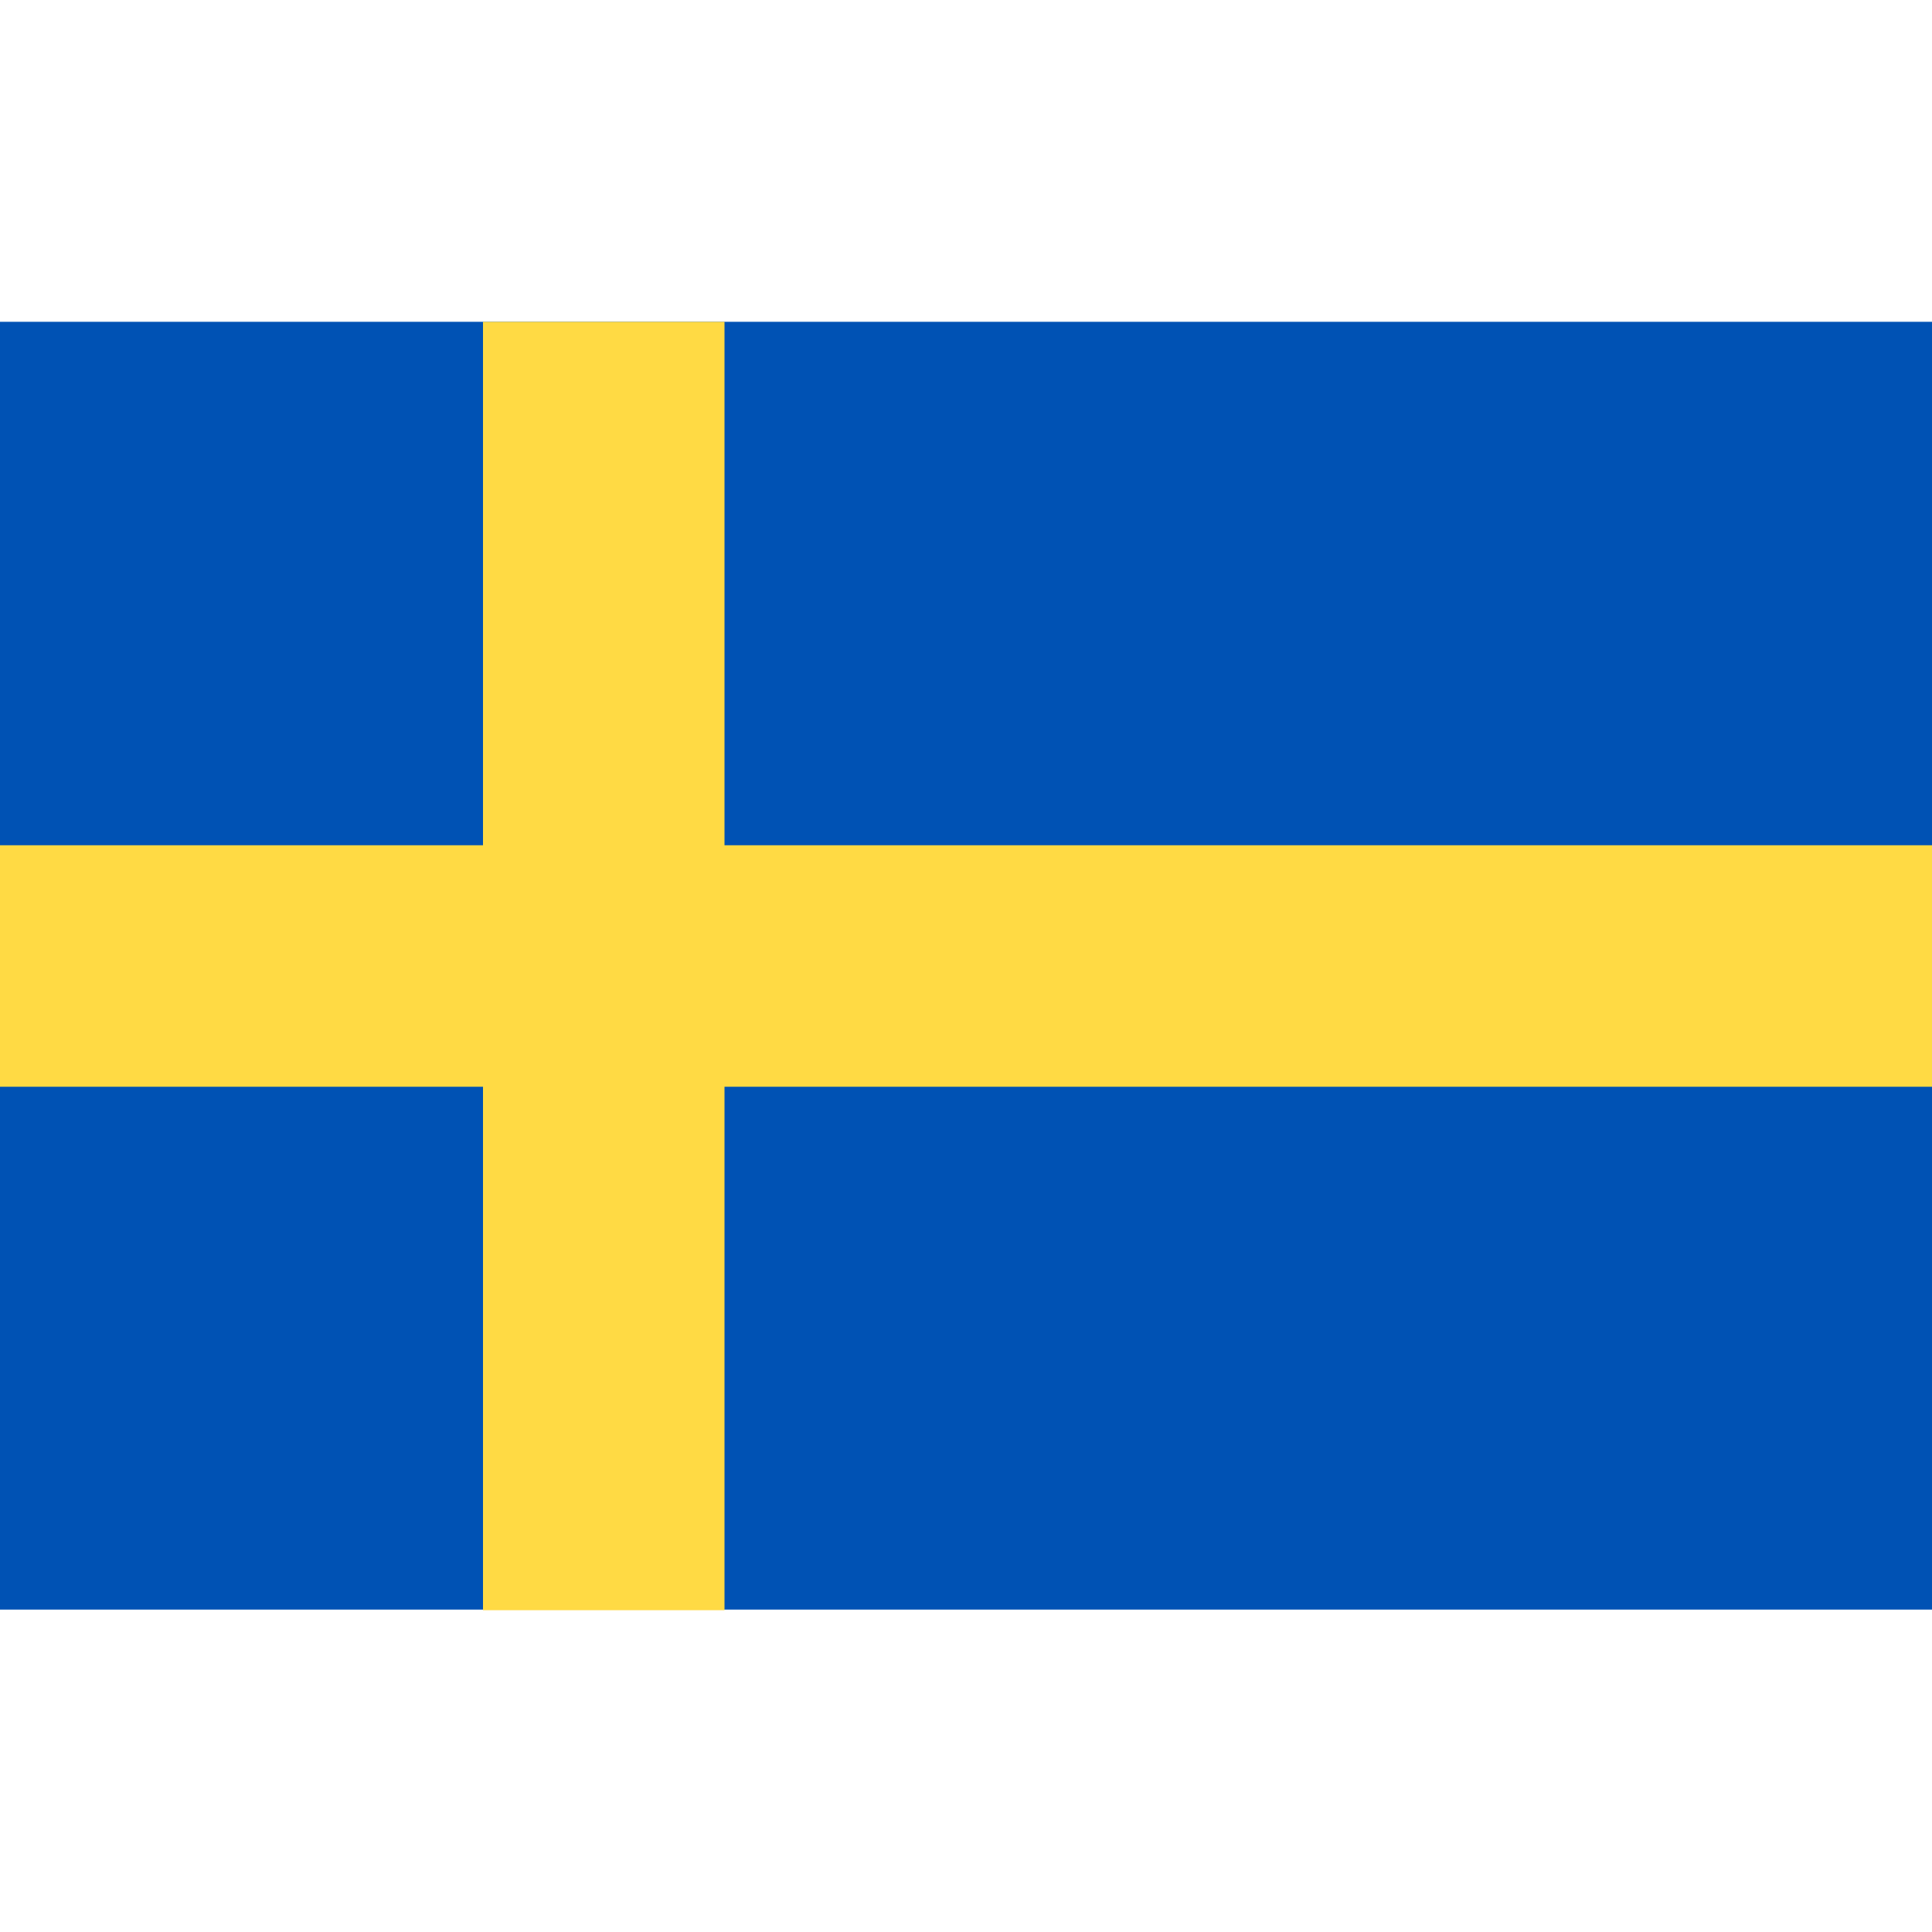 <svg width="32" height="32" viewBox="0 0 32 32" fill="none" xmlns="http://www.w3.org/2000/svg">
<path d="M32 5.33H0V26.66H32V5.33Z" fill="#0052B4"/>
<path d="M12 5.33H8V14H0V18H8V26.67H12V18H32V14H12V5.33Z" fill="#FFDA44"/>
</svg>
